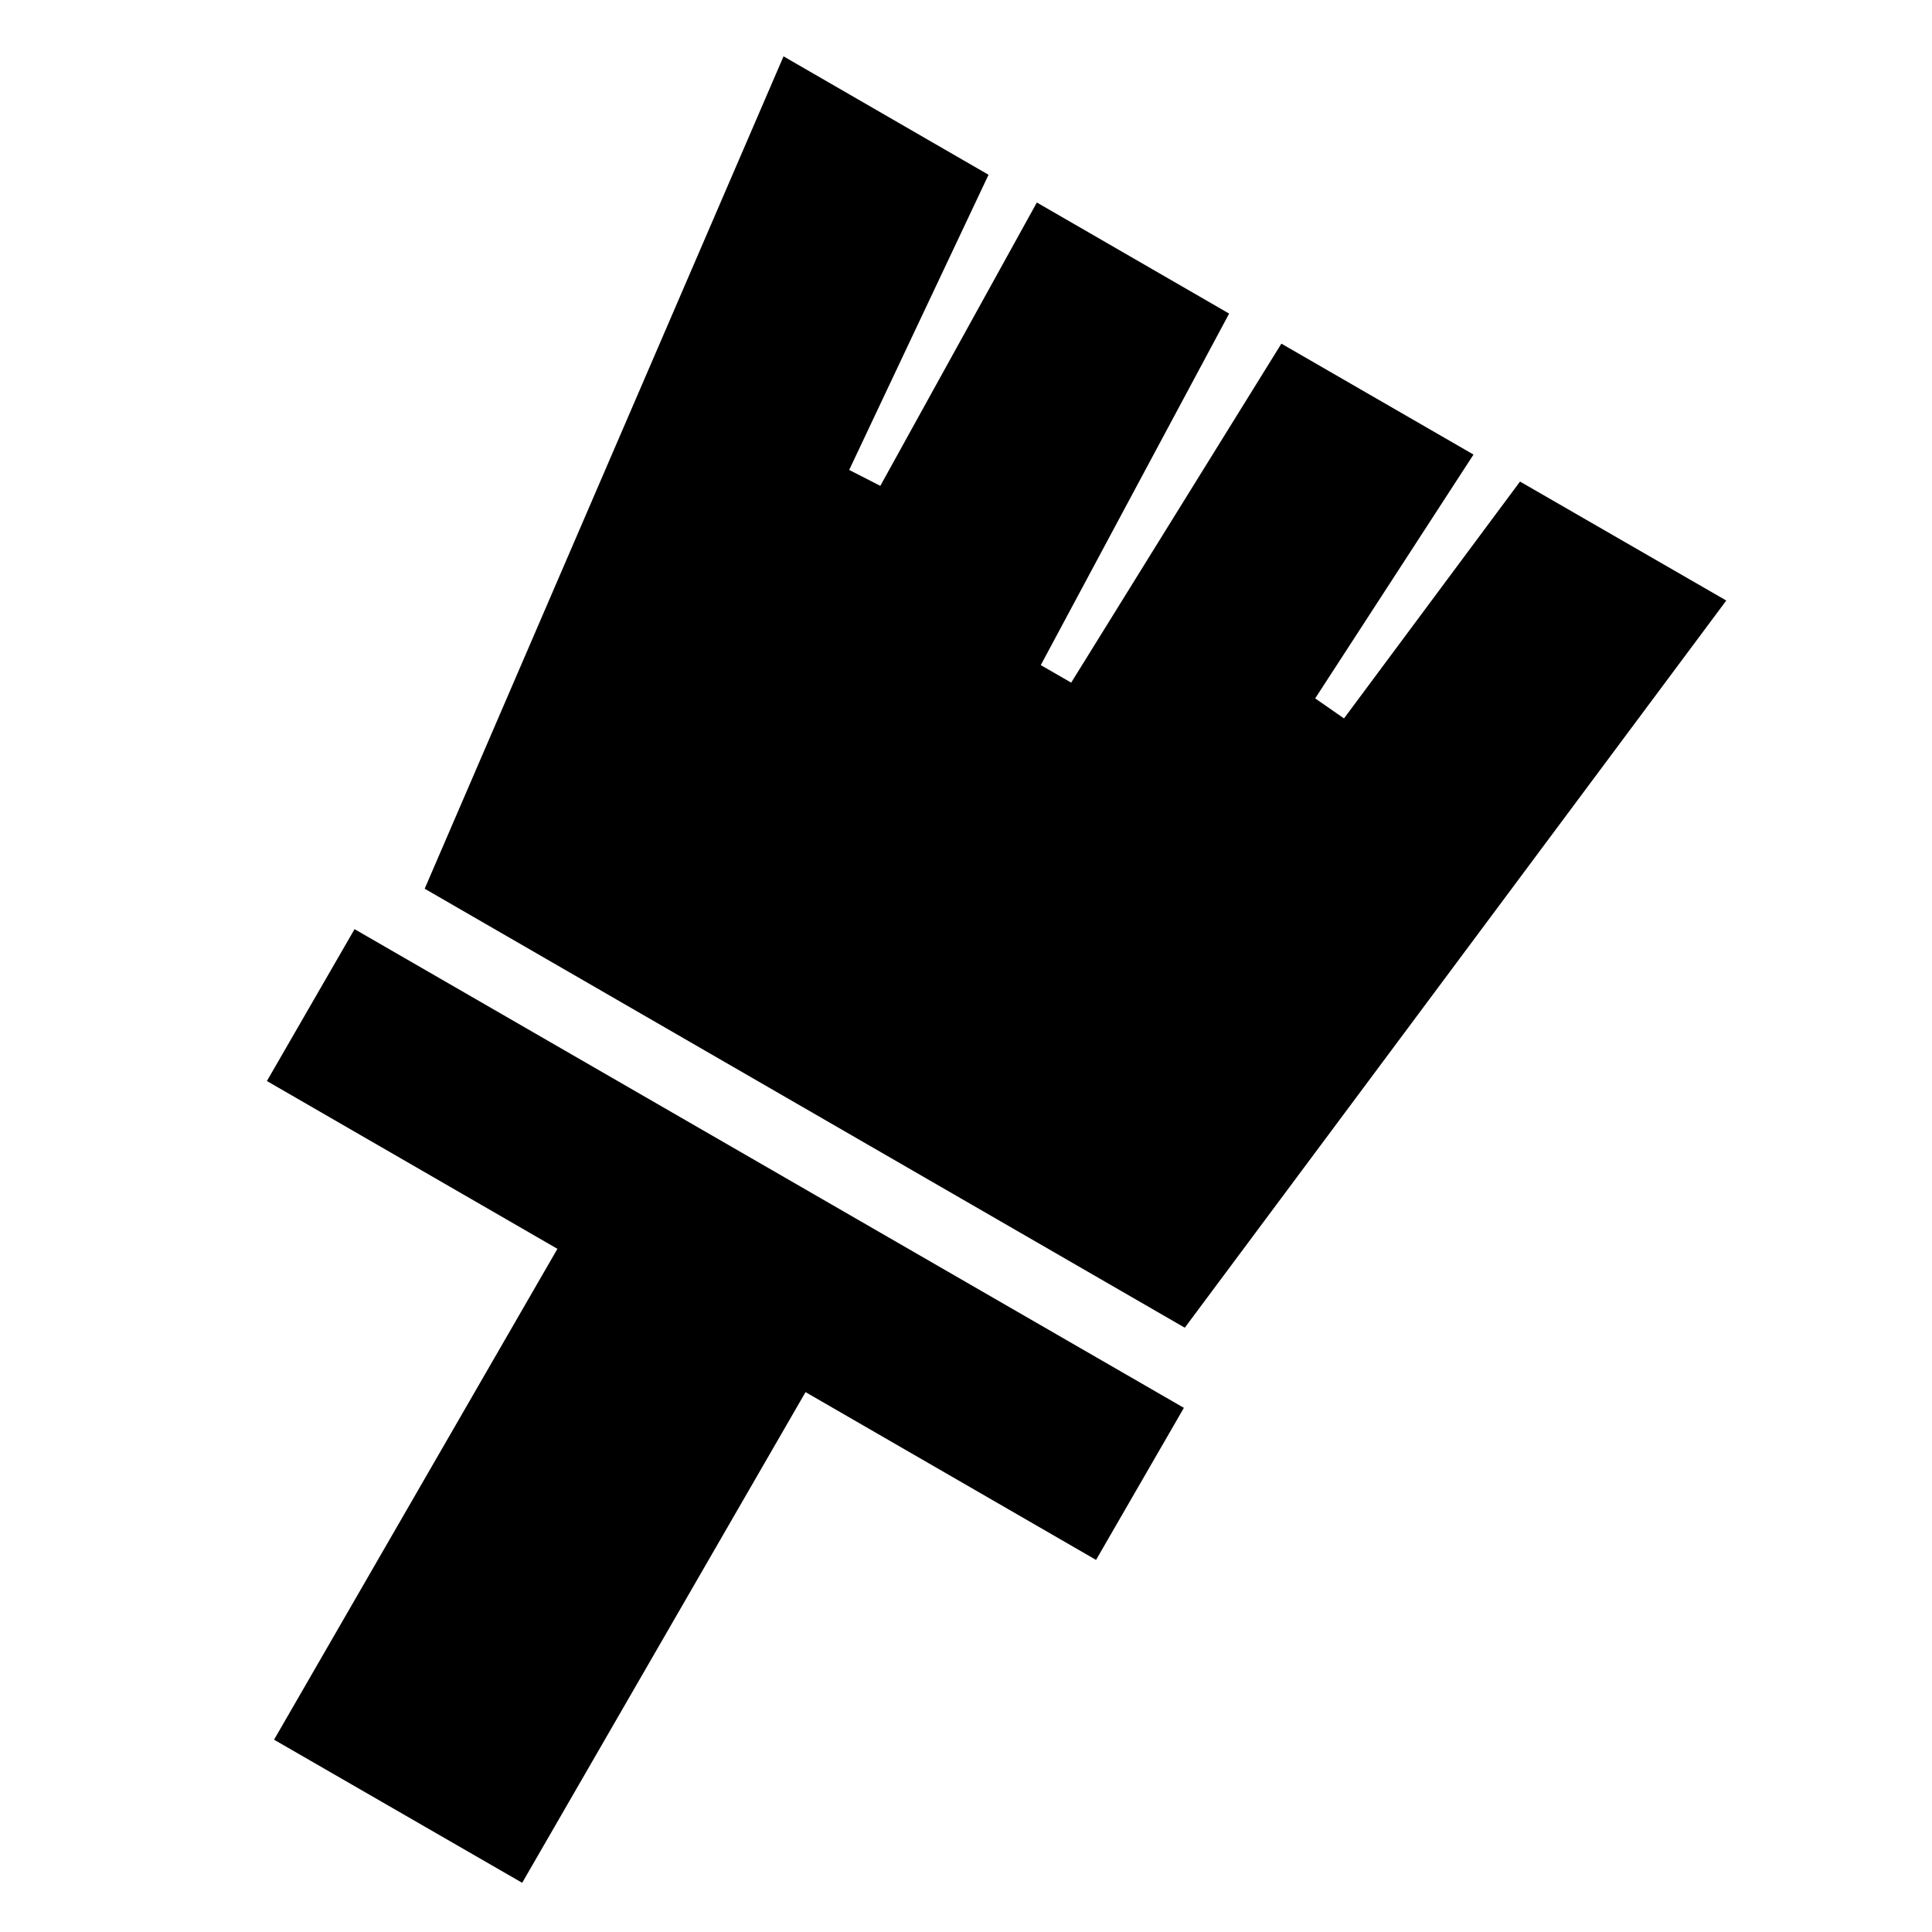 <?xml version="1.0" encoding="UTF-8"?>
<svg id="brush" xmlns="http://www.w3.org/2000/svg" version="1.1" viewBox="0 0 1080 1080">
  <polygon class="inner" points="661.8 787 612.7 872 450.3 778.2 291.9 1052.5 153.2 972.5 311.6 698.1 149.2 604.3 198.2 519.4 661.8 787"/>
  <polygon class="inner" points="965 335.7 662.3 742.2 237.4 496.8 438 31.5 552.6 97.7 474.7 262.7 492.1 271.6 579.6 113.2 687.1 175.3 581.8 371.8 598.8 381.6 716.3 192.1 823.7 254.1 735.2 390.4 751.3 401.6 849.7 269.2 965 335.7"/>
</svg>